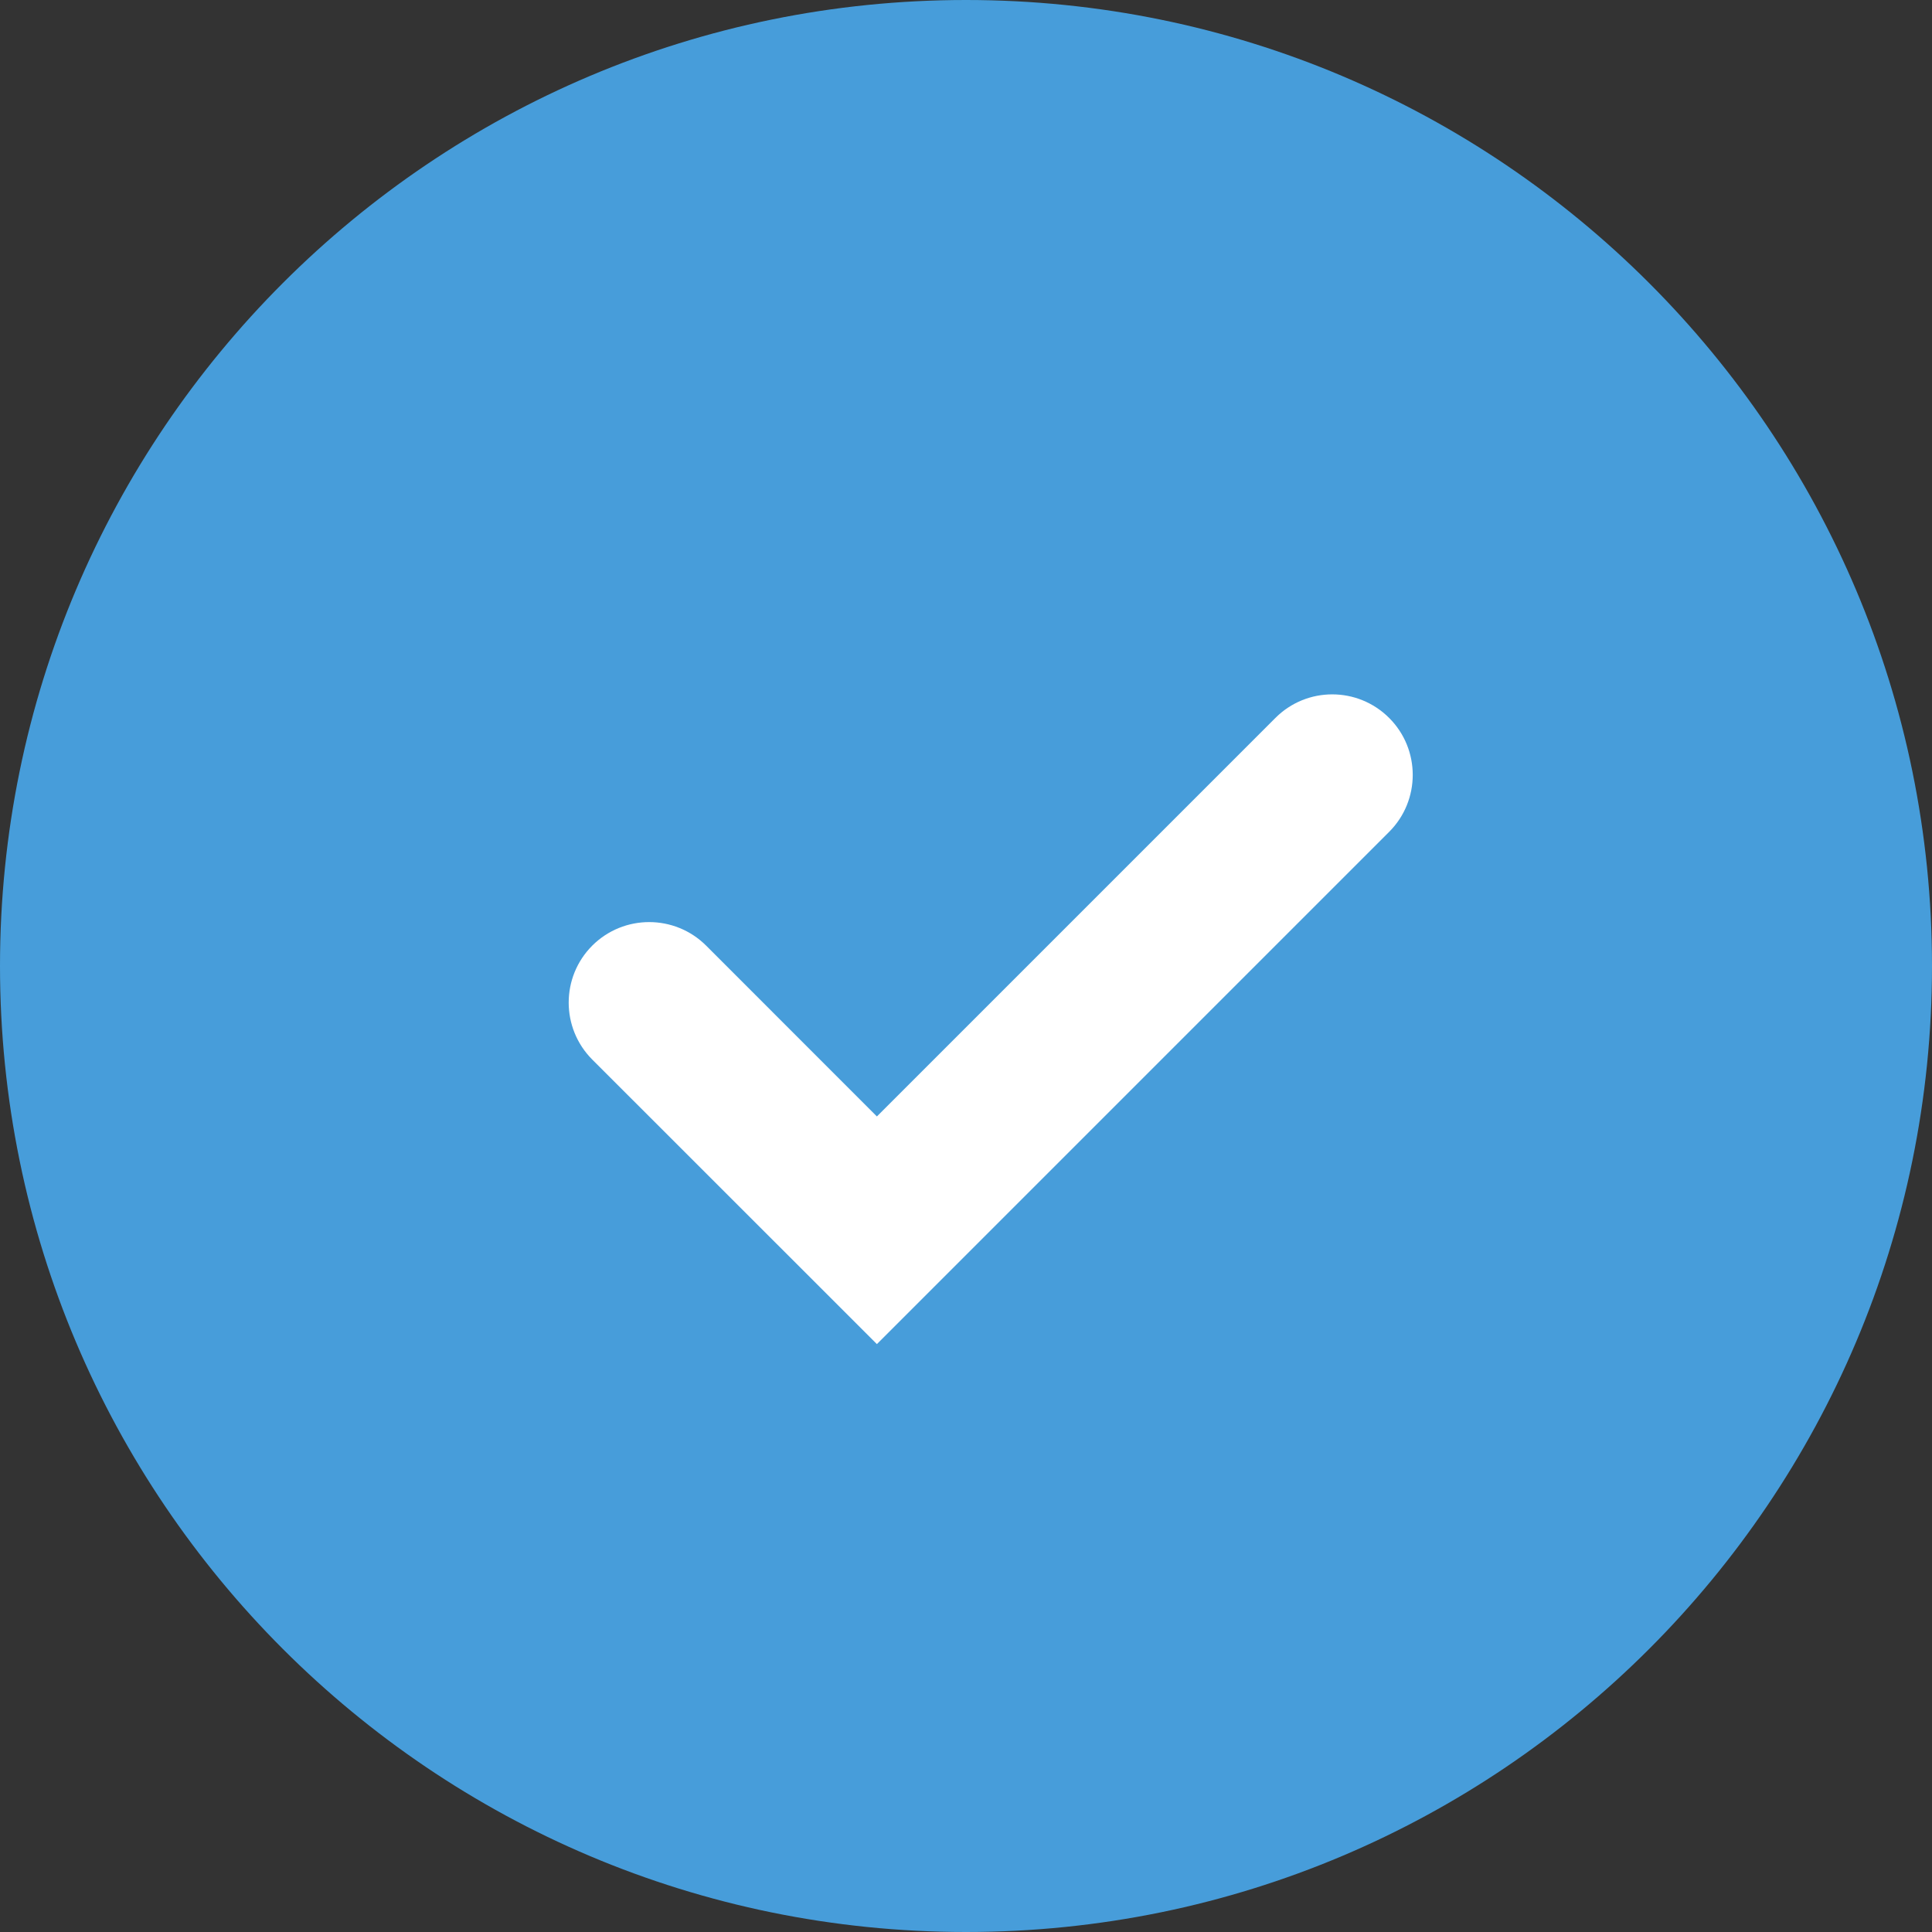 <svg 
 xmlns="http://www.w3.org/2000/svg"
 xmlns:xlink="http://www.w3.org/1999/xlink"
 width="24px" height="24px">
<rect width="100%" height="100%" fill="#333333" stroke="none"/>
<path fill-rule="evenodd"  fill="rgb(71, 157, 218)"
 d="M12.000,-0.000 C18.627,-0.000 24.000,5.373 24.000,12.000 C24.000,18.627 18.627,24.000 12.000,24.000 C5.373,24.000 -0.000,18.627 -0.000,12.000 C-0.000,5.373 5.373,-0.000 12.000,-0.000 Z"/>
<path fill-rule="evenodd"  fill="rgb(255, 255, 255)"
 d="M17.257,10.333 L10.893,16.697 L10.186,15.990 C10.186,15.990 10.186,15.990 10.186,15.990 L7.357,13.162 C6.967,12.771 6.967,12.138 7.357,11.747 C7.748,11.357 8.381,11.357 8.772,11.747 L10.893,13.869 L15.843,8.919 C16.233,8.528 16.866,8.528 17.257,8.919 C17.647,9.309 17.647,9.943 17.257,10.333 Z"/>
</svg>